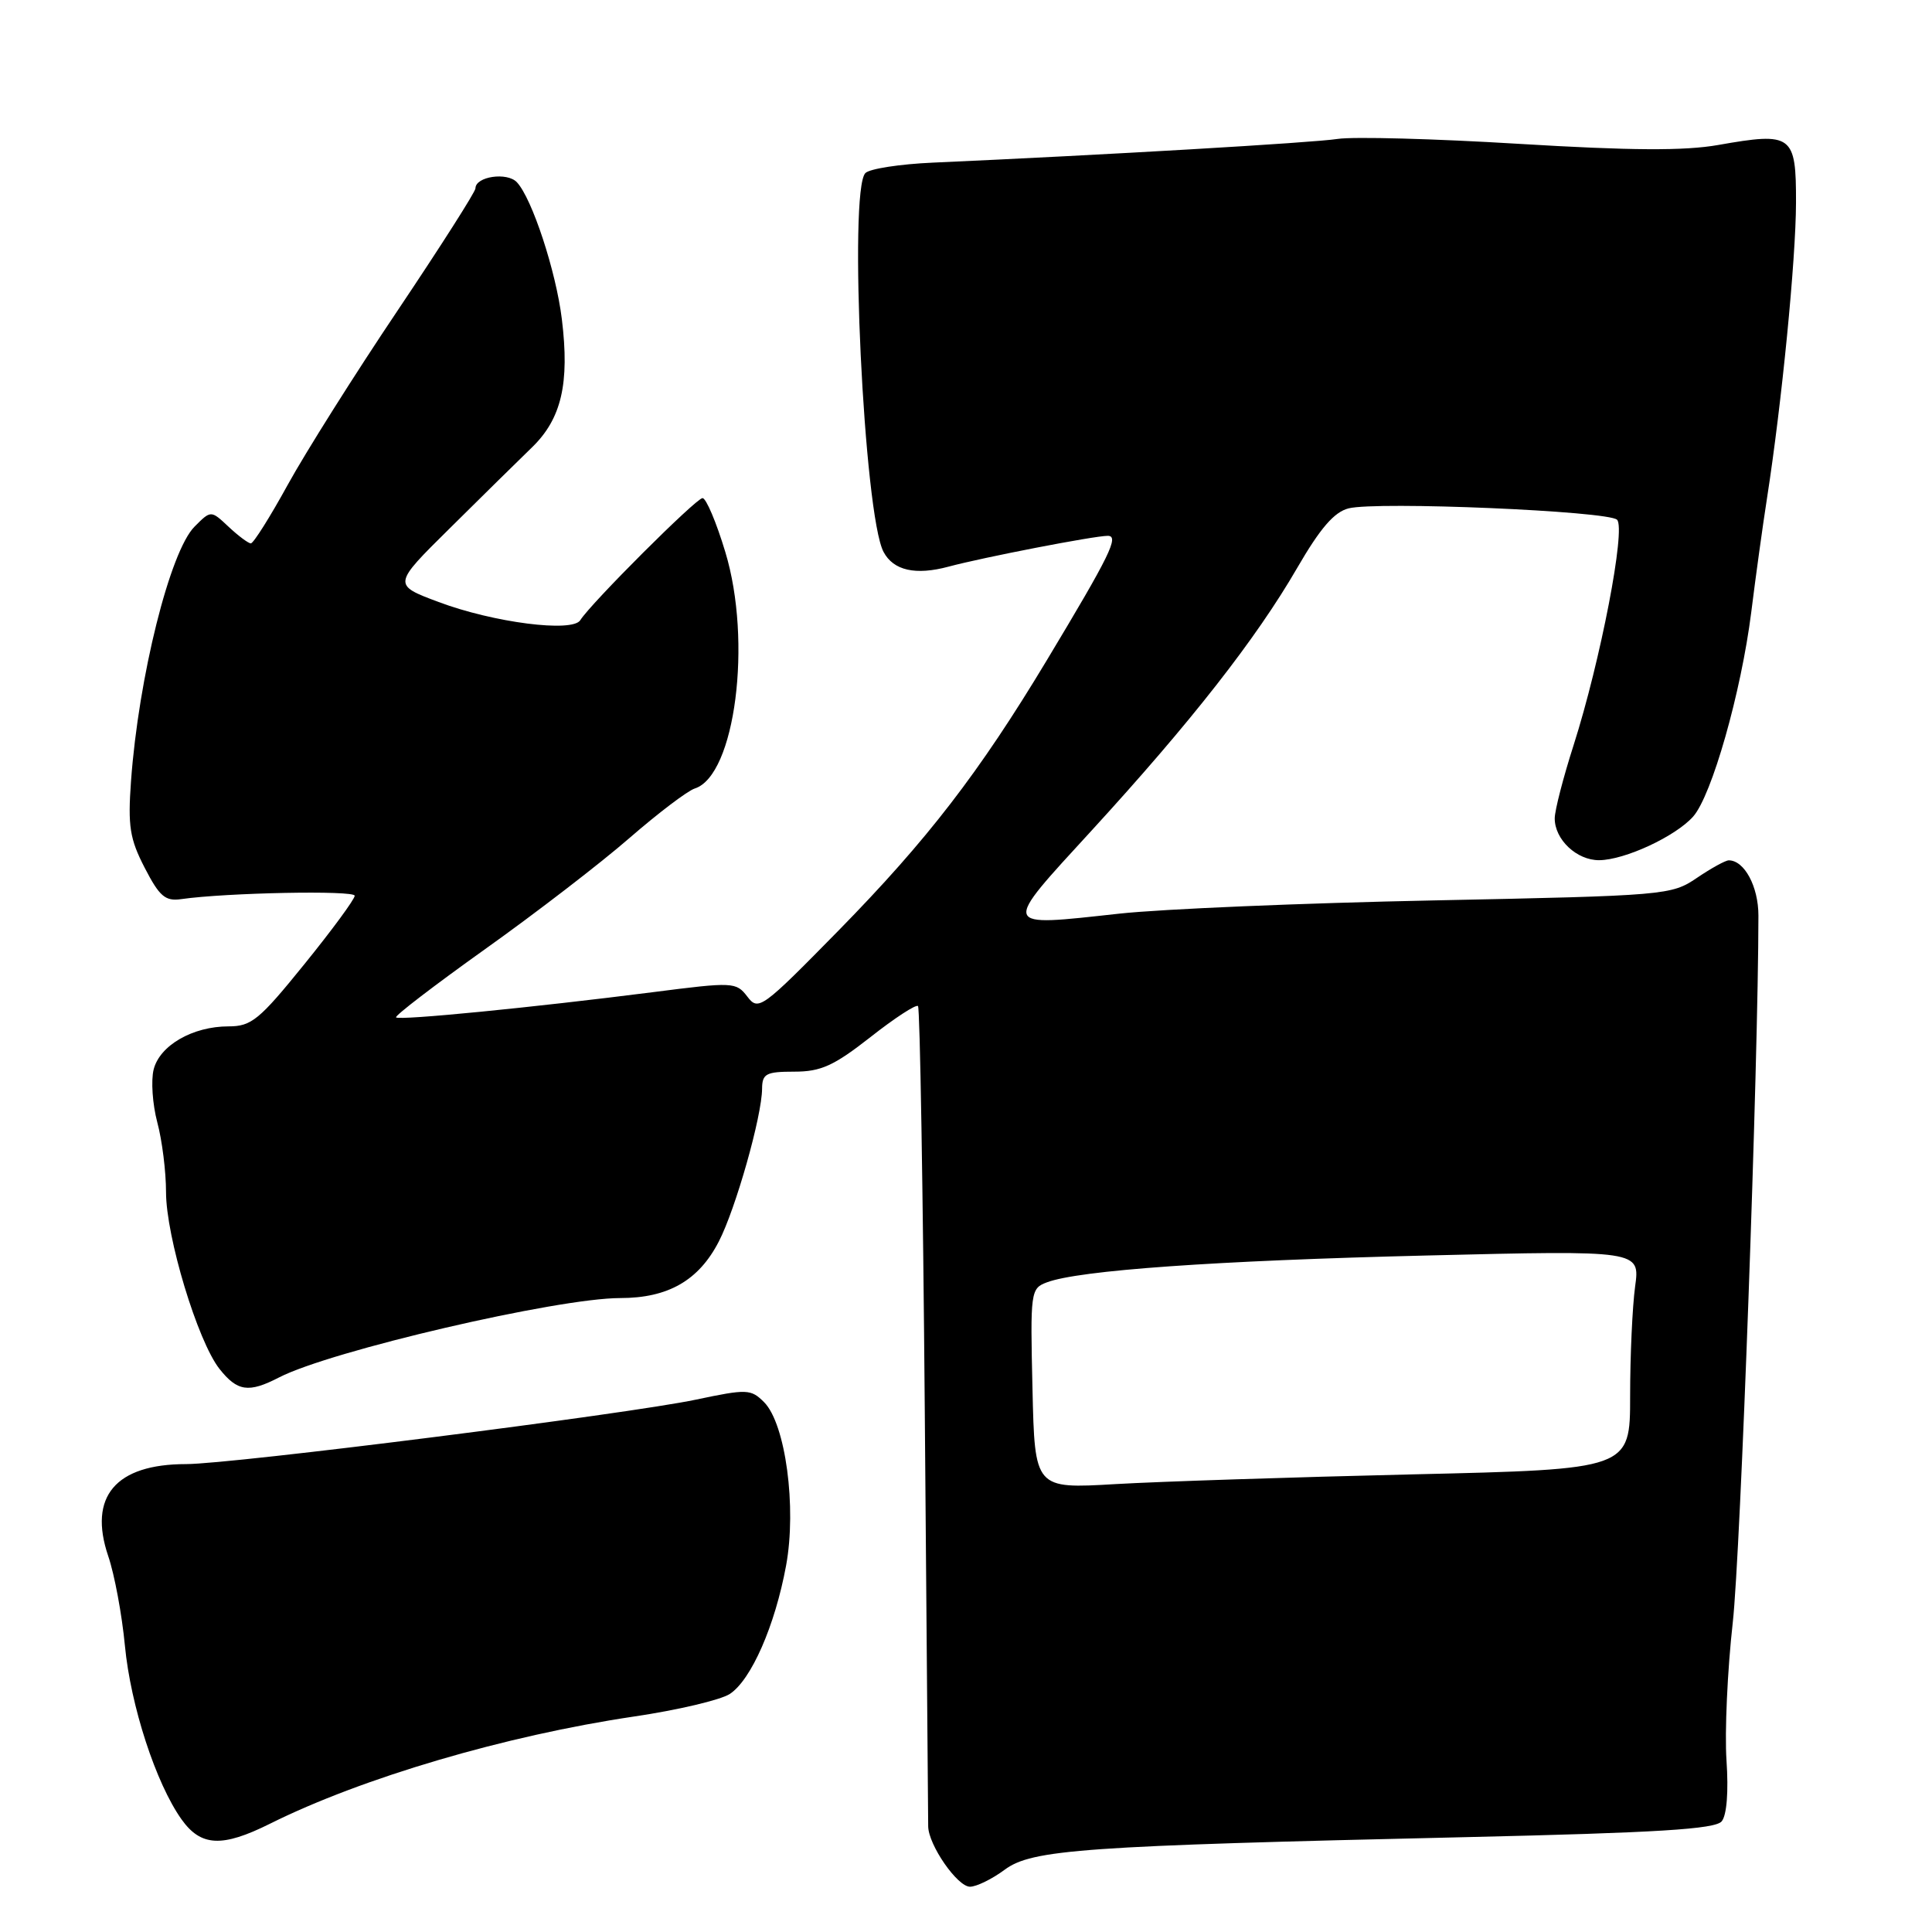 <?xml version="1.0" encoding="UTF-8" standalone="no"?>
<!DOCTYPE svg PUBLIC "-//W3C//DTD SVG 1.1//EN" "http://www.w3.org/Graphics/SVG/1.1/DTD/svg11.dtd" >
<svg xmlns="http://www.w3.org/2000/svg" xmlns:xlink="http://www.w3.org/1999/xlink" version="1.1" viewBox="0 0 256 256">
 <g >
 <path fill="currentColor"
d=" M 133.12 247.75 C 136.75 245.06 143.45 244.59 194.26 243.43 C 219.60 242.85 227.27 242.37 228.13 241.34 C 228.81 240.53 229.05 237.40 228.77 233.26 C 228.52 229.54 228.89 221.32 229.60 215.00 C 230.63 205.86 232.99 140.86 233.00 121.32 C 233.00 117.47 231.14 114.00 229.07 114.00 C 228.63 114.00 226.73 115.05 224.84 116.33 C 221.47 118.62 220.73 118.68 189.95 119.31 C 172.65 119.66 153.93 120.45 148.34 121.06 C 132.48 122.79 132.61 123.18 144.69 110.00 C 157.80 95.69 166.45 84.64 171.88 75.26 C 174.94 69.98 176.79 67.84 178.70 67.36 C 182.47 66.41 213.11 67.71 214.27 68.87 C 215.45 70.05 212.09 87.52 208.51 98.74 C 207.14 103.01 206.02 107.36 206.01 108.42 C 205.99 111.24 208.93 114.00 211.90 113.98 C 215.30 113.95 222.01 110.83 224.35 108.20 C 226.82 105.42 230.71 91.74 232.05 81.12 C 232.64 76.38 233.58 69.58 234.14 66.00 C 236.10 53.39 237.96 34.41 237.98 26.87 C 238.00 17.85 237.50 17.48 227.68 19.21 C 223.21 20.00 216.11 19.96 201.27 19.06 C 190.12 18.38 179.30 18.09 177.24 18.41 C 173.95 18.92 146.43 20.53 123.60 21.55 C 119.26 21.74 115.24 22.36 114.67 22.93 C 112.41 25.19 114.47 68.27 117.08 73.14 C 118.39 75.60 121.32 76.26 125.70 75.08 C 130.29 73.85 144.99 71.00 146.78 71.00 C 148.34 71.00 147.10 73.53 138.70 87.50 C 129.74 102.39 122.87 111.30 111.13 123.28 C 100.94 133.66 100.50 133.99 99.03 132.06 C 97.54 130.12 97.18 130.10 86.50 131.47 C 70.58 133.50 52.90 135.24 52.48 134.81 C 52.27 134.61 57.60 130.53 64.30 125.75 C 71.01 120.97 79.61 114.35 83.41 111.04 C 87.21 107.74 91.10 104.79 92.06 104.48 C 97.41 102.78 99.71 84.98 96.10 73.12 C 94.92 69.20 93.56 66.00 93.09 66.00 C 92.25 66.00 78.25 79.98 76.89 82.18 C 75.86 83.84 65.40 82.50 58.12 79.77 C 52.02 77.49 52.02 77.49 59.60 70.00 C 63.76 65.87 68.67 61.05 70.49 59.28 C 74.40 55.49 75.49 50.81 74.45 42.30 C 73.68 35.96 70.50 26.29 68.49 24.15 C 67.20 22.77 63.00 23.38 63.00 24.96 C 63.00 25.41 58.36 32.69 52.69 41.14 C 47.01 49.59 40.46 59.99 38.12 64.25 C 35.78 68.51 33.58 72.00 33.24 72.00 C 32.91 72.00 31.58 71.01 30.29 69.80 C 27.95 67.60 27.95 67.60 25.78 69.78 C 22.53 73.03 18.36 89.72 17.36 103.50 C 16.93 109.48 17.19 111.15 19.18 115.00 C 21.13 118.78 21.90 119.44 24.00 119.14 C 30.00 118.28 47.00 117.95 47.00 118.69 C 47.00 119.15 44.00 123.23 40.33 127.76 C 34.36 135.14 33.32 136.00 30.28 136.00 C 25.54 136.00 21.16 138.52 20.36 141.71 C 19.99 143.18 20.21 146.33 20.84 148.71 C 21.48 151.08 22.00 155.25 22.00 157.96 C 22.00 163.87 26.18 177.68 29.07 181.37 C 31.45 184.38 32.94 184.60 36.97 182.52 C 43.77 179.00 73.86 172.00 82.18 172.00 C 88.53 172.00 92.59 169.67 95.25 164.50 C 97.48 160.18 100.96 147.90 100.98 144.25 C 101.00 142.27 101.51 142.00 105.25 142.00 C 108.78 142.00 110.49 141.22 115.34 137.42 C 118.54 134.90 121.38 133.05 121.64 133.31 C 121.90 133.56 122.30 157.79 122.54 187.14 C 122.78 216.49 122.98 241.18 122.99 242.00 C 123.02 244.46 126.85 250.00 128.53 250.00 C 129.38 250.00 131.45 248.99 133.12 247.75 Z  M 35.78 241.65 C 47.95 235.58 67.00 229.97 84.00 227.45 C 89.78 226.60 95.49 225.25 96.70 224.46 C 99.54 222.60 102.69 215.42 104.16 207.45 C 105.58 199.73 104.09 188.64 101.24 185.79 C 99.49 184.05 98.99 184.03 92.21 185.46 C 83.07 187.38 30.72 194.00 24.67 194.00 C 15.31 194.00 11.67 198.31 14.34 206.19 C 15.17 208.61 16.16 213.95 16.55 218.05 C 17.31 226.03 20.66 236.30 24.05 241.07 C 26.62 244.68 29.42 244.82 35.78 241.65 Z  M 136.81 184.02 C 136.51 171.13 136.56 170.73 138.71 169.92 C 142.94 168.32 161.01 167.04 189.06 166.36 C 217.32 165.67 217.32 165.67 216.66 170.48 C 216.30 173.12 216.00 179.65 216.00 184.99 C 216.00 194.69 216.00 194.69 187.25 195.36 C 171.44 195.73 153.69 196.31 147.81 196.65 C 137.11 197.28 137.11 197.28 136.81 184.02 Z "/>
</g>
</svg>